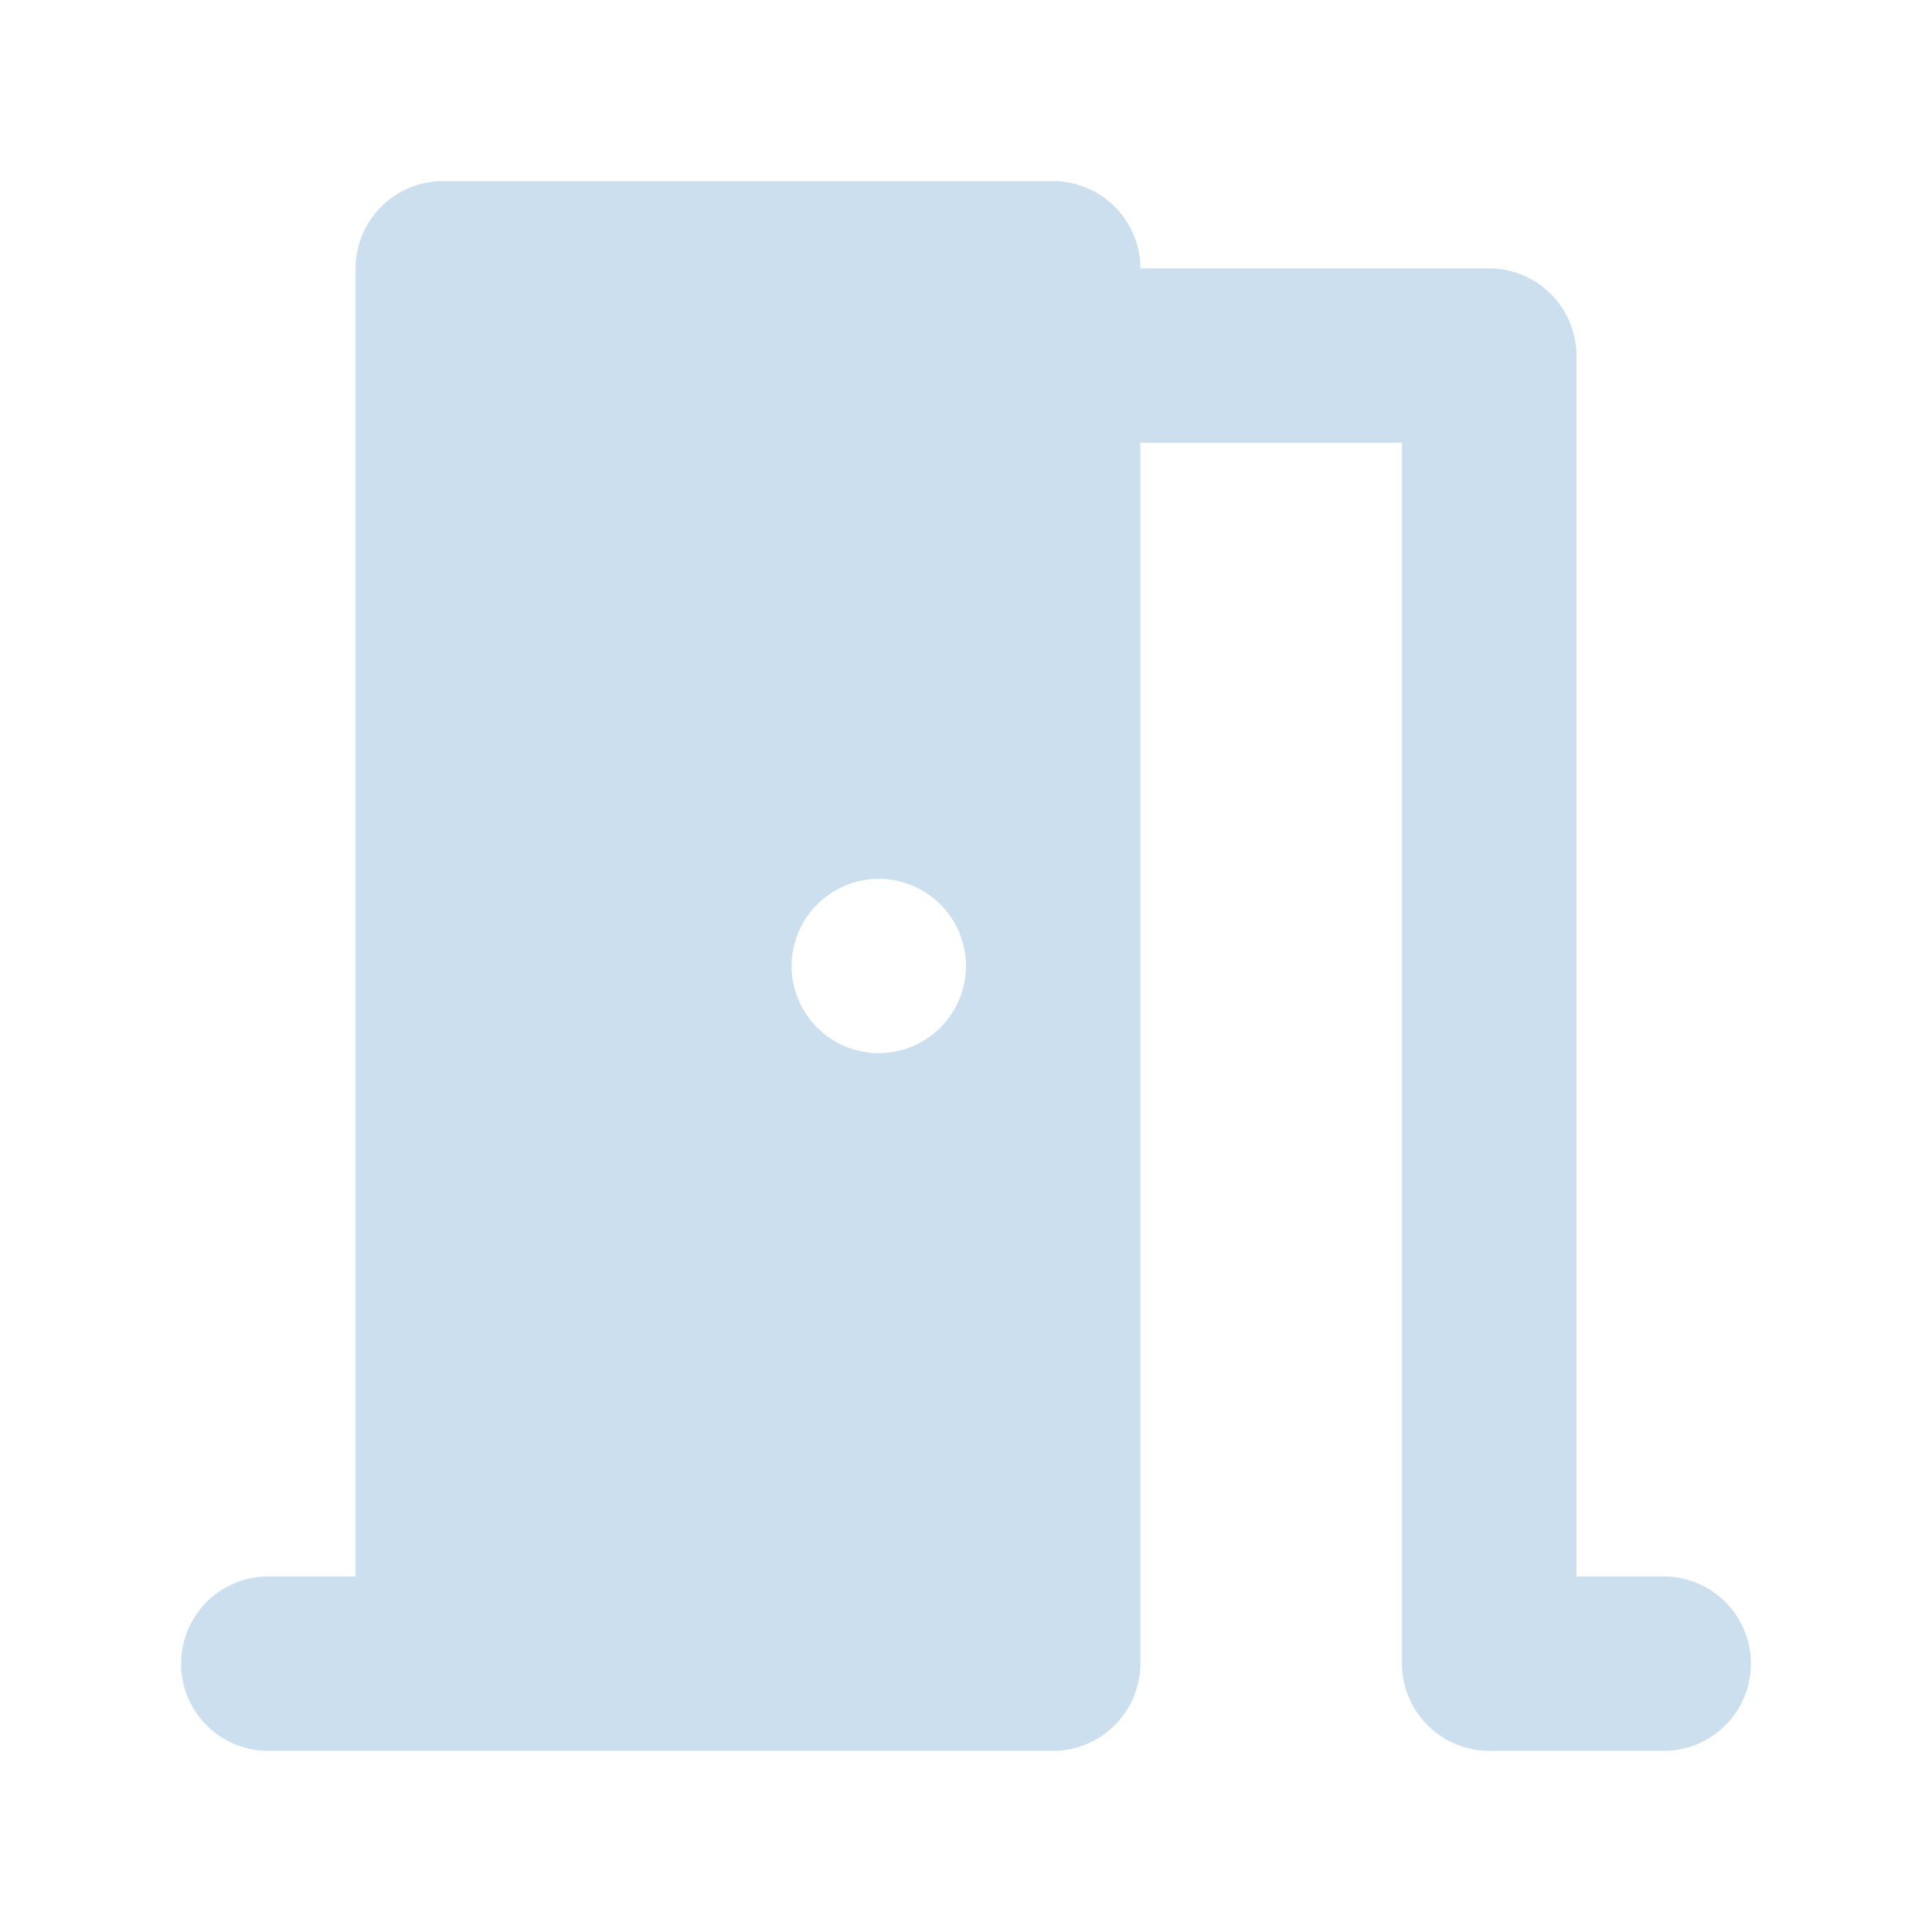 <svg id="meeting_room_black_24dp" xmlns="http://www.w3.org/2000/svg" width="32" height="32" viewBox="0 0 32 32">
  <g id="Grupo_380" data-name="Grupo 380">
    <g id="Grupo_379" data-name="Grupo 379">
      <path id="Caminho_212" data-name="Caminho 212" d="M0,0H32V32H0Z" fill="none"/>
    </g>
  </g>
  <g id="Grupo_383" data-name="Grupo 383" transform="translate(3 3)">
    <g id="Grupo_382" data-name="Grupo 382">
      <g id="Grupo_381" data-name="Grupo 381">
        <path id="Caminho_213" data-name="Caminho 213" d="M27.556,26.111H26.111V5.889a1.449,1.449,0,0,0-1.444-1.444H18.889A1.449,1.449,0,0,0,17.444,3H7.333A1.449,1.449,0,0,0,5.889,4.444V26.111H4.444a1.444,1.444,0,1,0,0,2.889h13a1.449,1.449,0,0,0,1.444-1.444V7.333h4.333V27.556A1.449,1.449,0,0,0,24.667,29h2.889a1.444,1.444,0,0,0,0-2.889Zm-13-8.667h0A1.449,1.449,0,0,1,13.111,16h0a1.449,1.449,0,0,1,1.444-1.444h0A1.449,1.449,0,0,1,16,16h0A1.449,1.449,0,0,1,14.556,17.444Z" transform="translate(-3 -3)" fill="#ccdfef"/>
      </g>
    </g>
  </g>
</svg>
